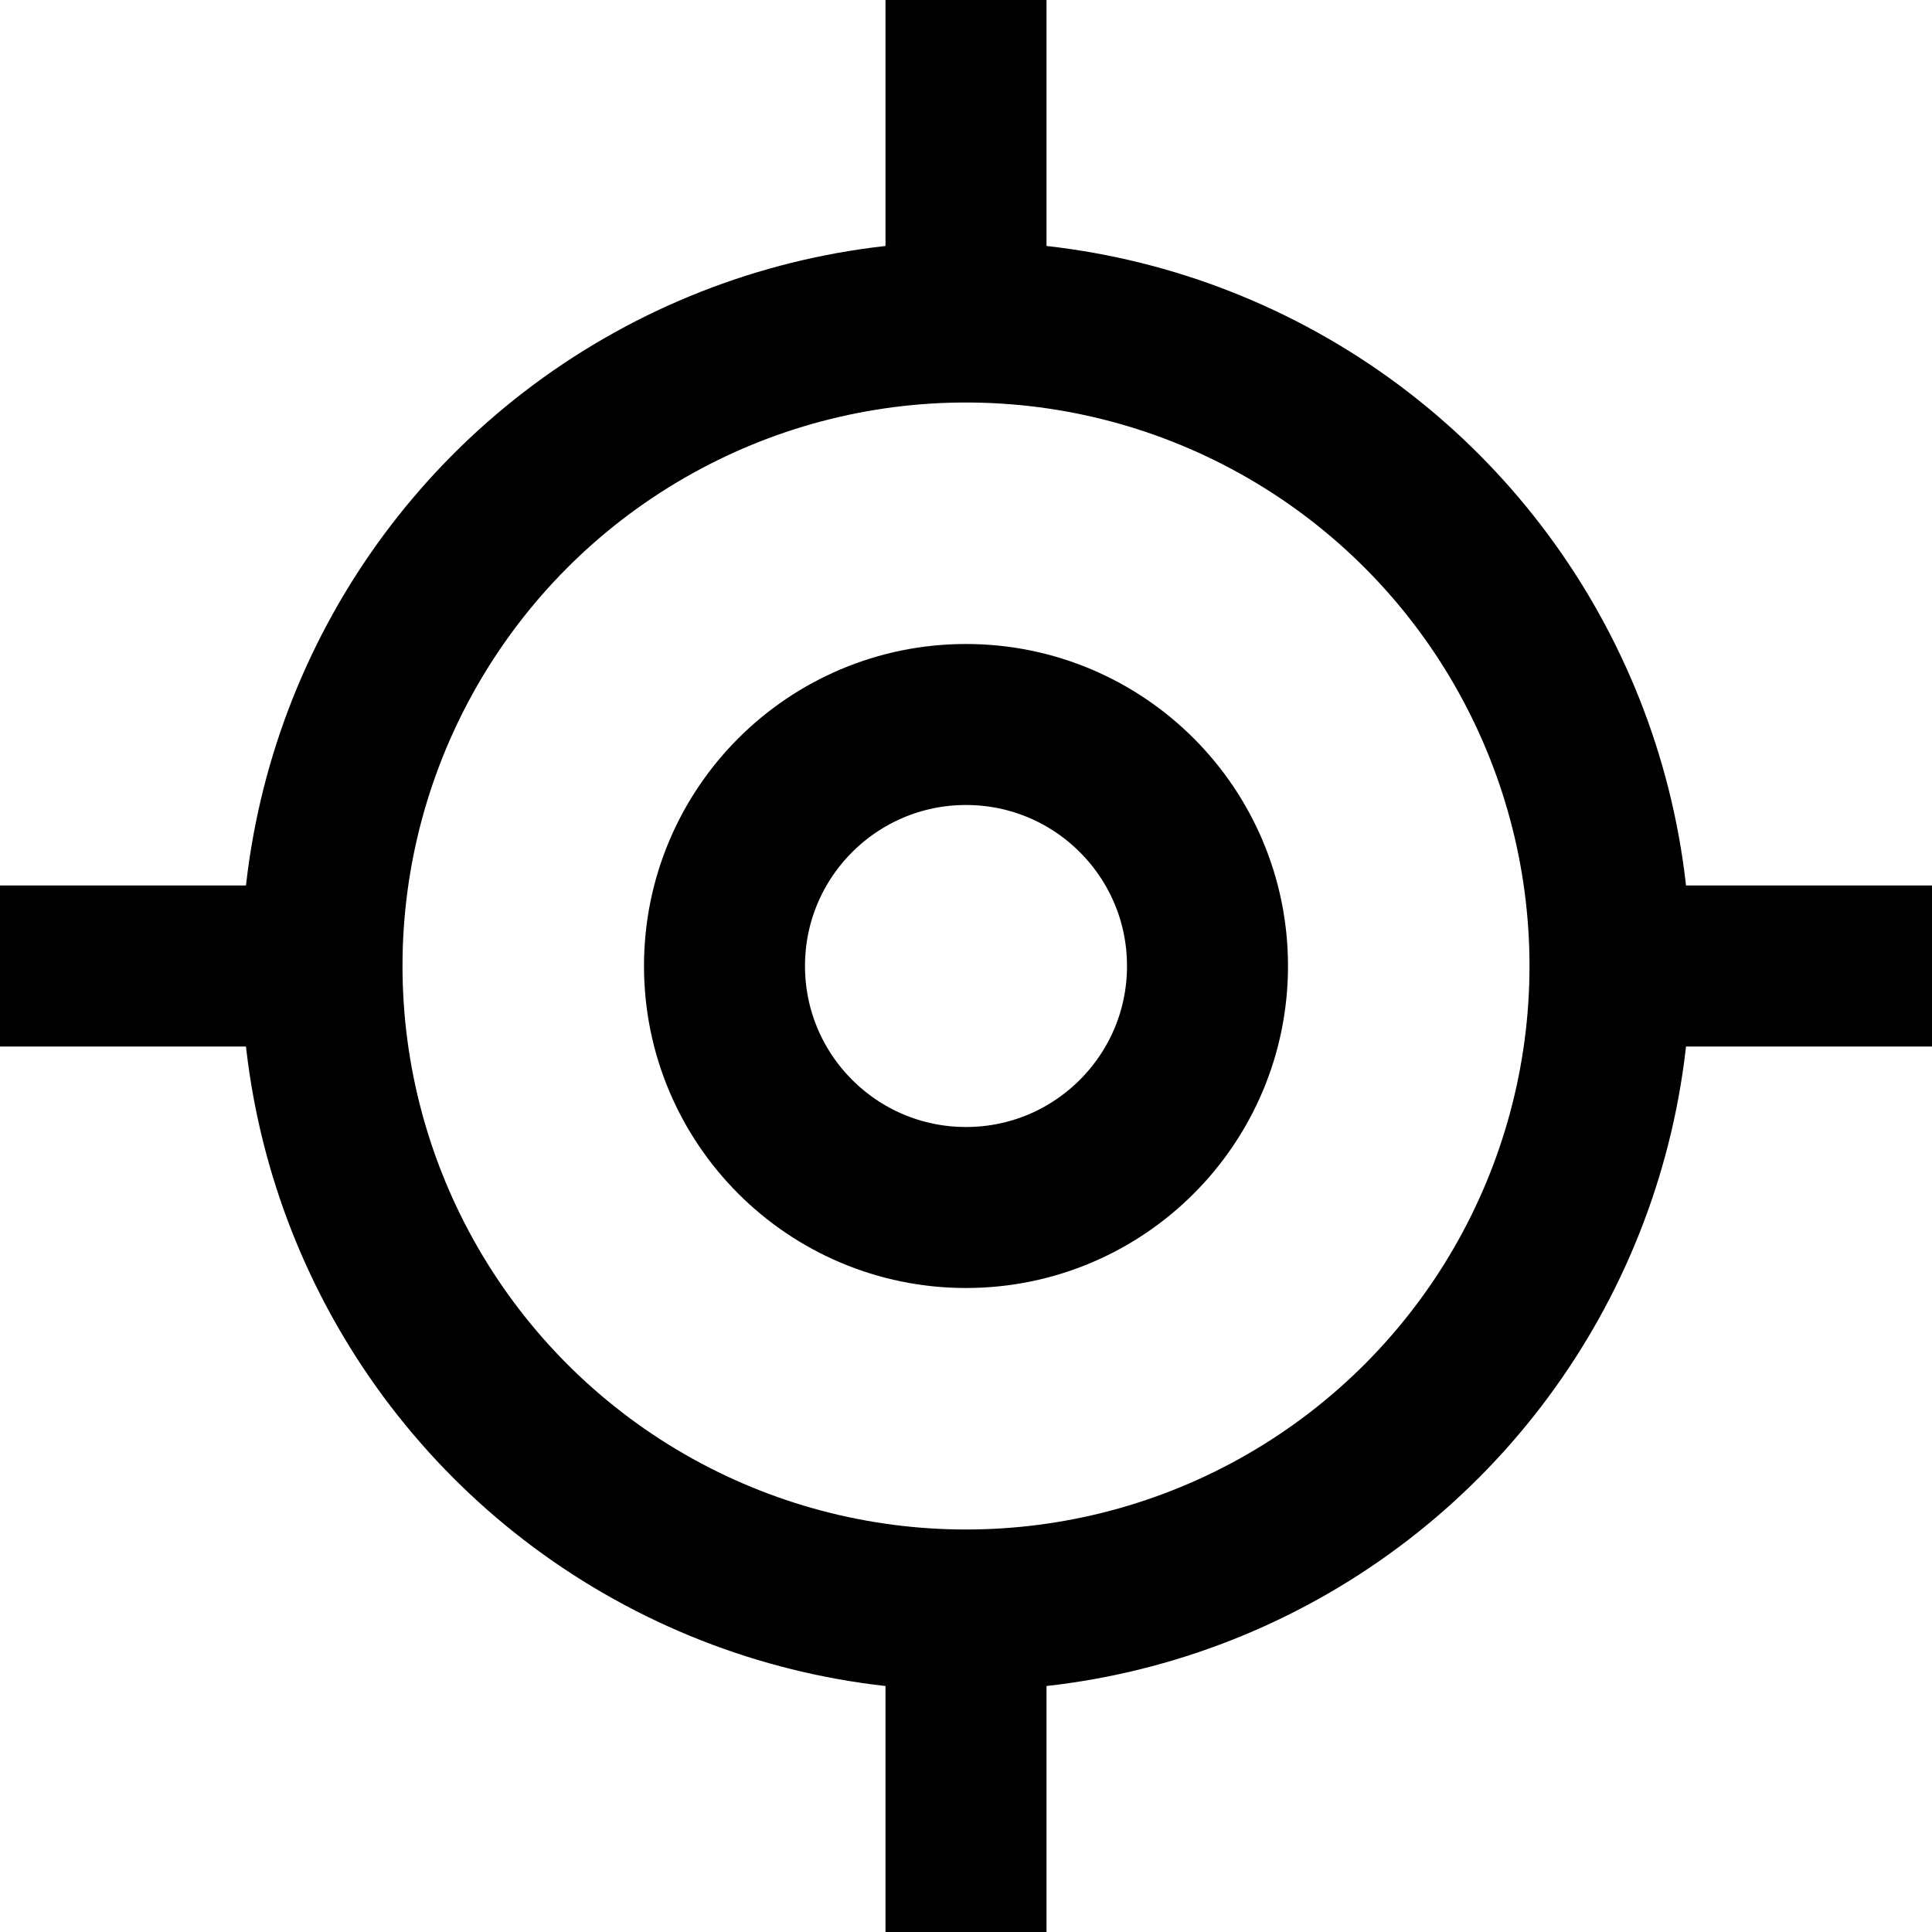 <svg id="target" xmlns="http://www.w3.org/2000/svg" viewBox="0 0 24 24"><title>crosshairs</title><line x1="12" y1="3" x2="12" y2="1" fill="none" stroke="currentColor" stroke-linecap="square" stroke-linejoin="round" stroke-width="2"/><line x1="12" y1="23" x2="12" y2="21" fill="none" stroke="currentColor" stroke-linecap="square" stroke-linejoin="round" stroke-width="2"/><line x1="1" y1="12" x2="3" y2="12" fill="none" stroke="currentColor" stroke-linecap="square" stroke-linejoin="round" stroke-width="2"/><line x1="21" y1="12" x2="23" y2="12" fill="none" stroke="currentColor" stroke-linecap="square" stroke-linejoin="round" stroke-width="2"/><circle cx="12" cy="12" r="8" fill="none" stroke="currentColor" stroke-linecap="square" stroke-linejoin="round" stroke-width="2"/><circle cx="12" cy="12" r="3" fill="none" stroke="currentColor" stroke-linecap="square" stroke-linejoin="round" stroke-width="2"/></svg>